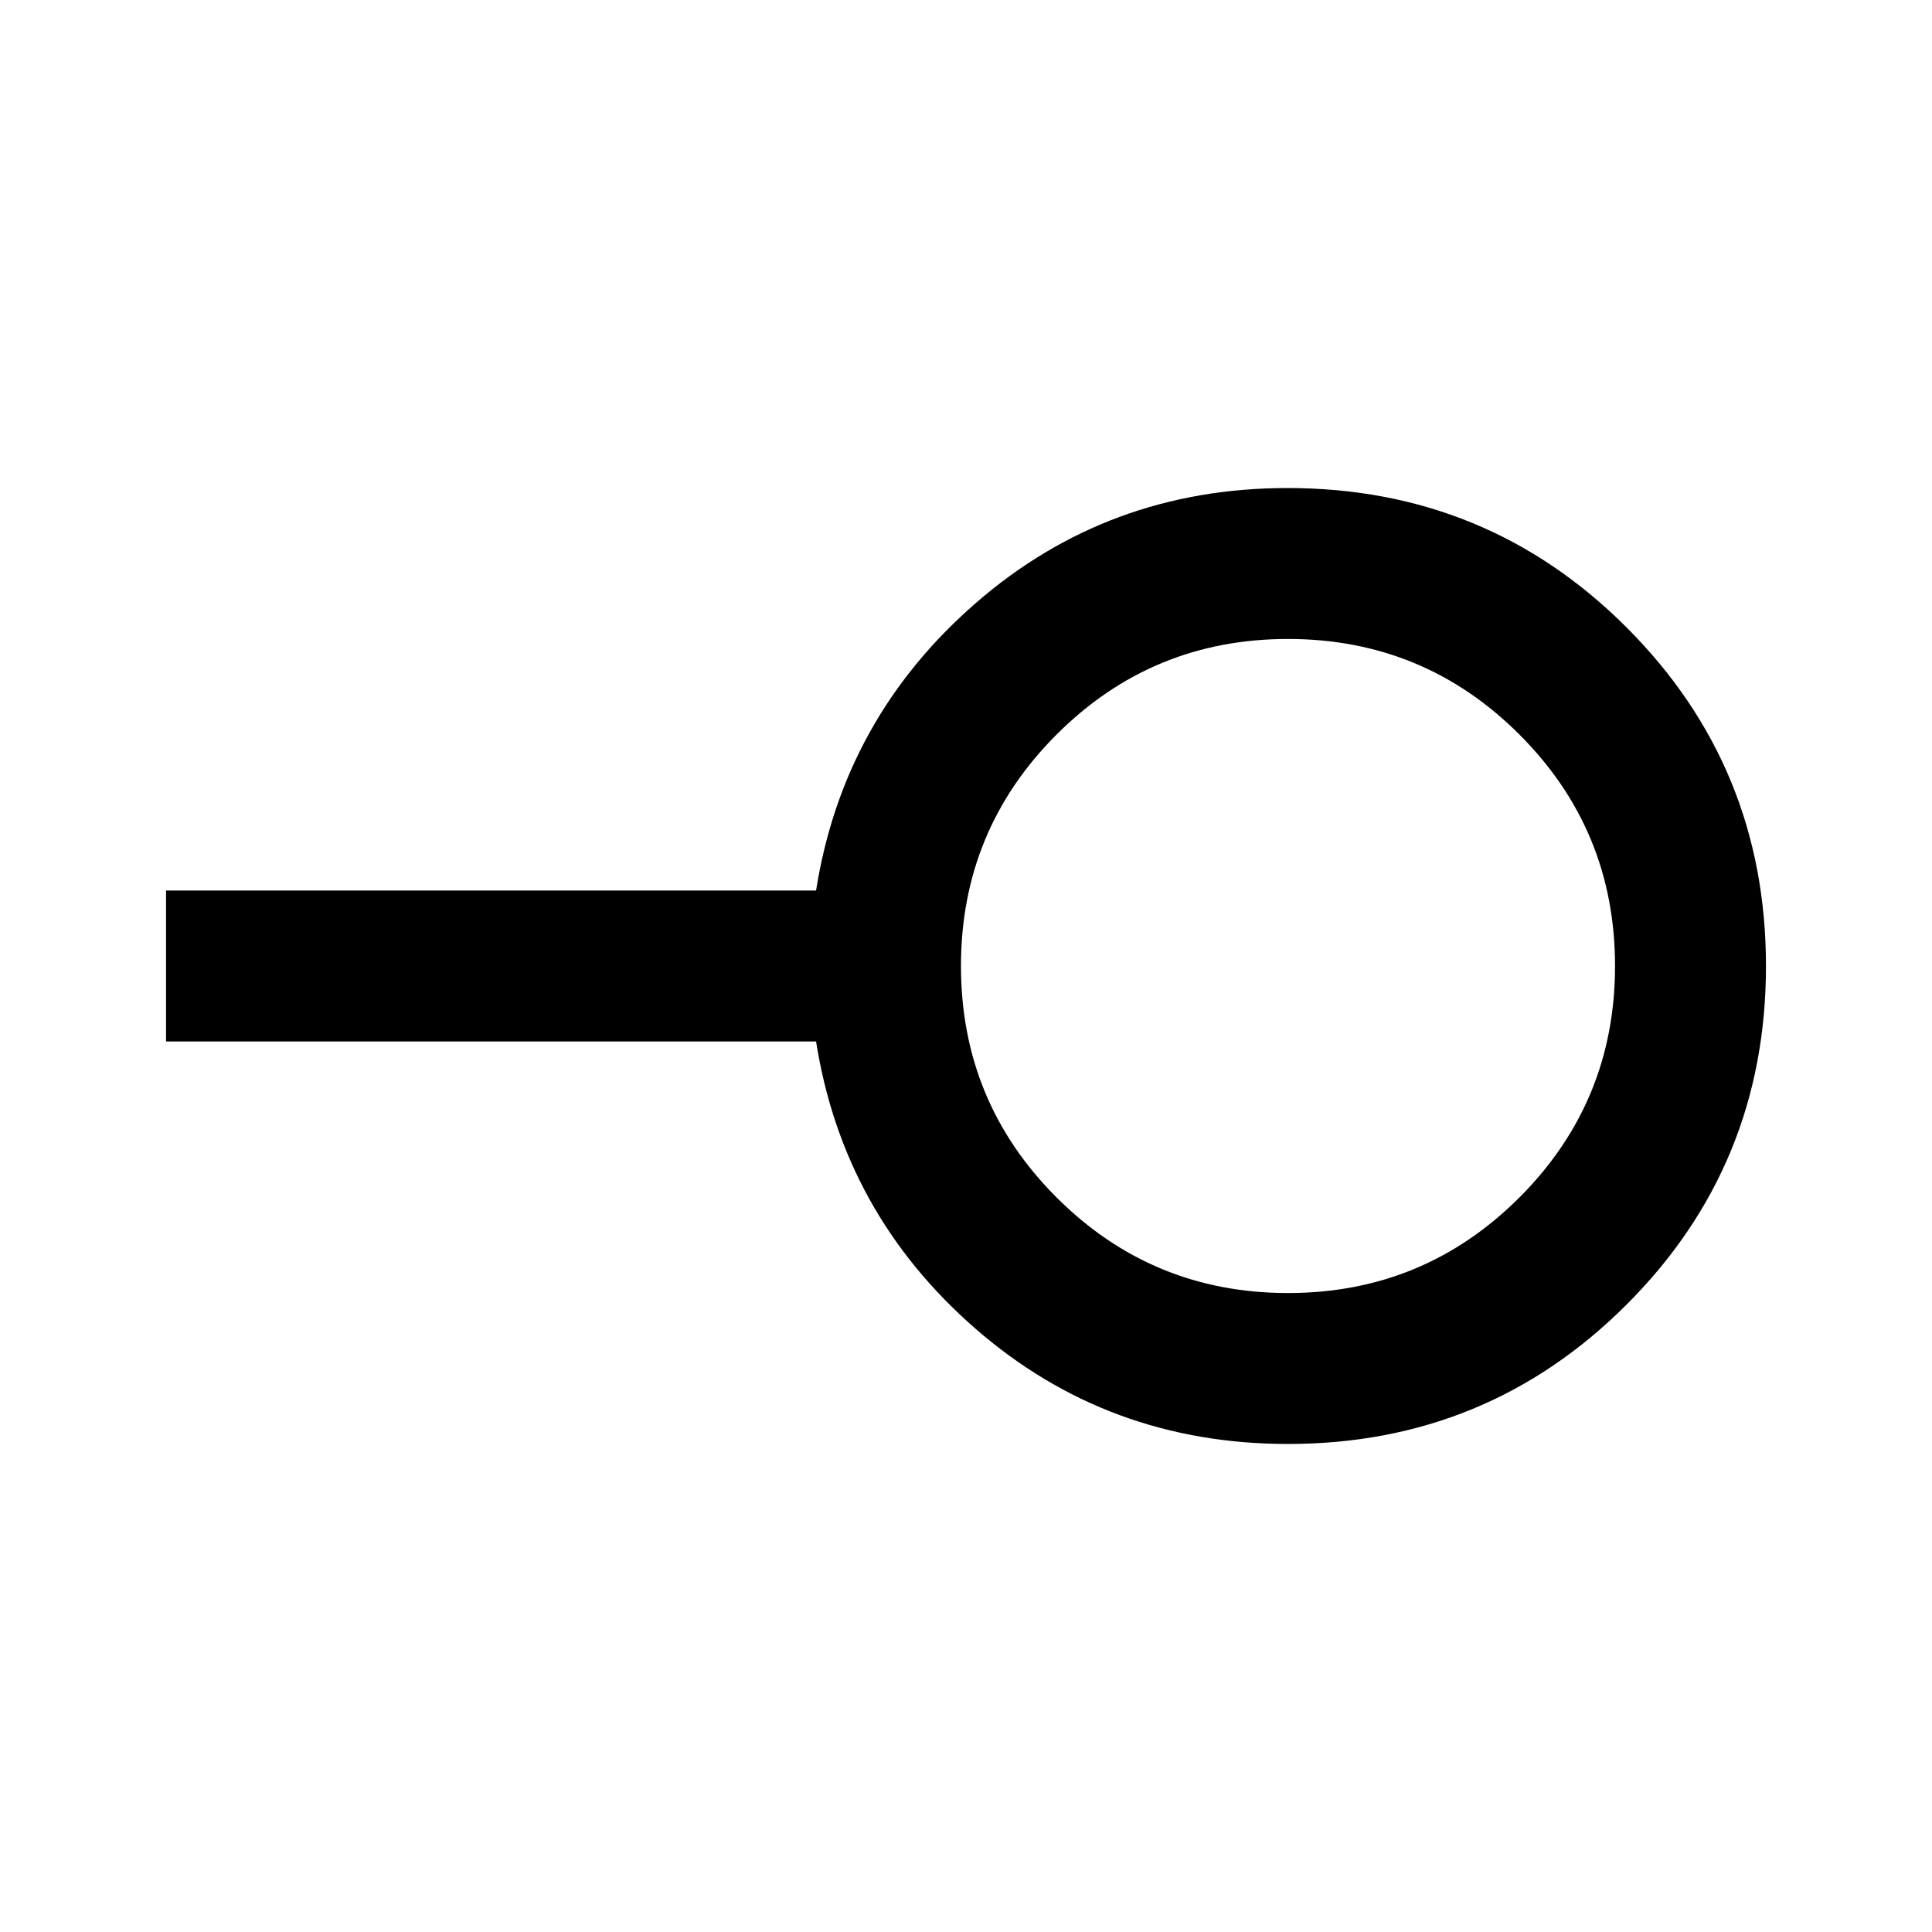 <svg xmlns="http://www.w3.org/2000/svg" height="24" viewBox="0 -960 960 960" width="24"><path d="M640-317.5q67.5 0 115-47.5t47.5-115q0-67.5-47.5-115t-115-47.5q-67.5 0-115 47.5t-47.5 115q0 67.5 47.5 115t115 47.5Zm0 75q-89.5 0-155.25-57.25T405.5-442.5h-323v-75h323Q419-603 484.75-660.25t155.04-57.25q99.21 0 168.46 69.28 69.25 69.28 69.25 168.25t-69.27 168.22Q738.96-242.5 640-242.5Zm0-237.5Z"/></svg>